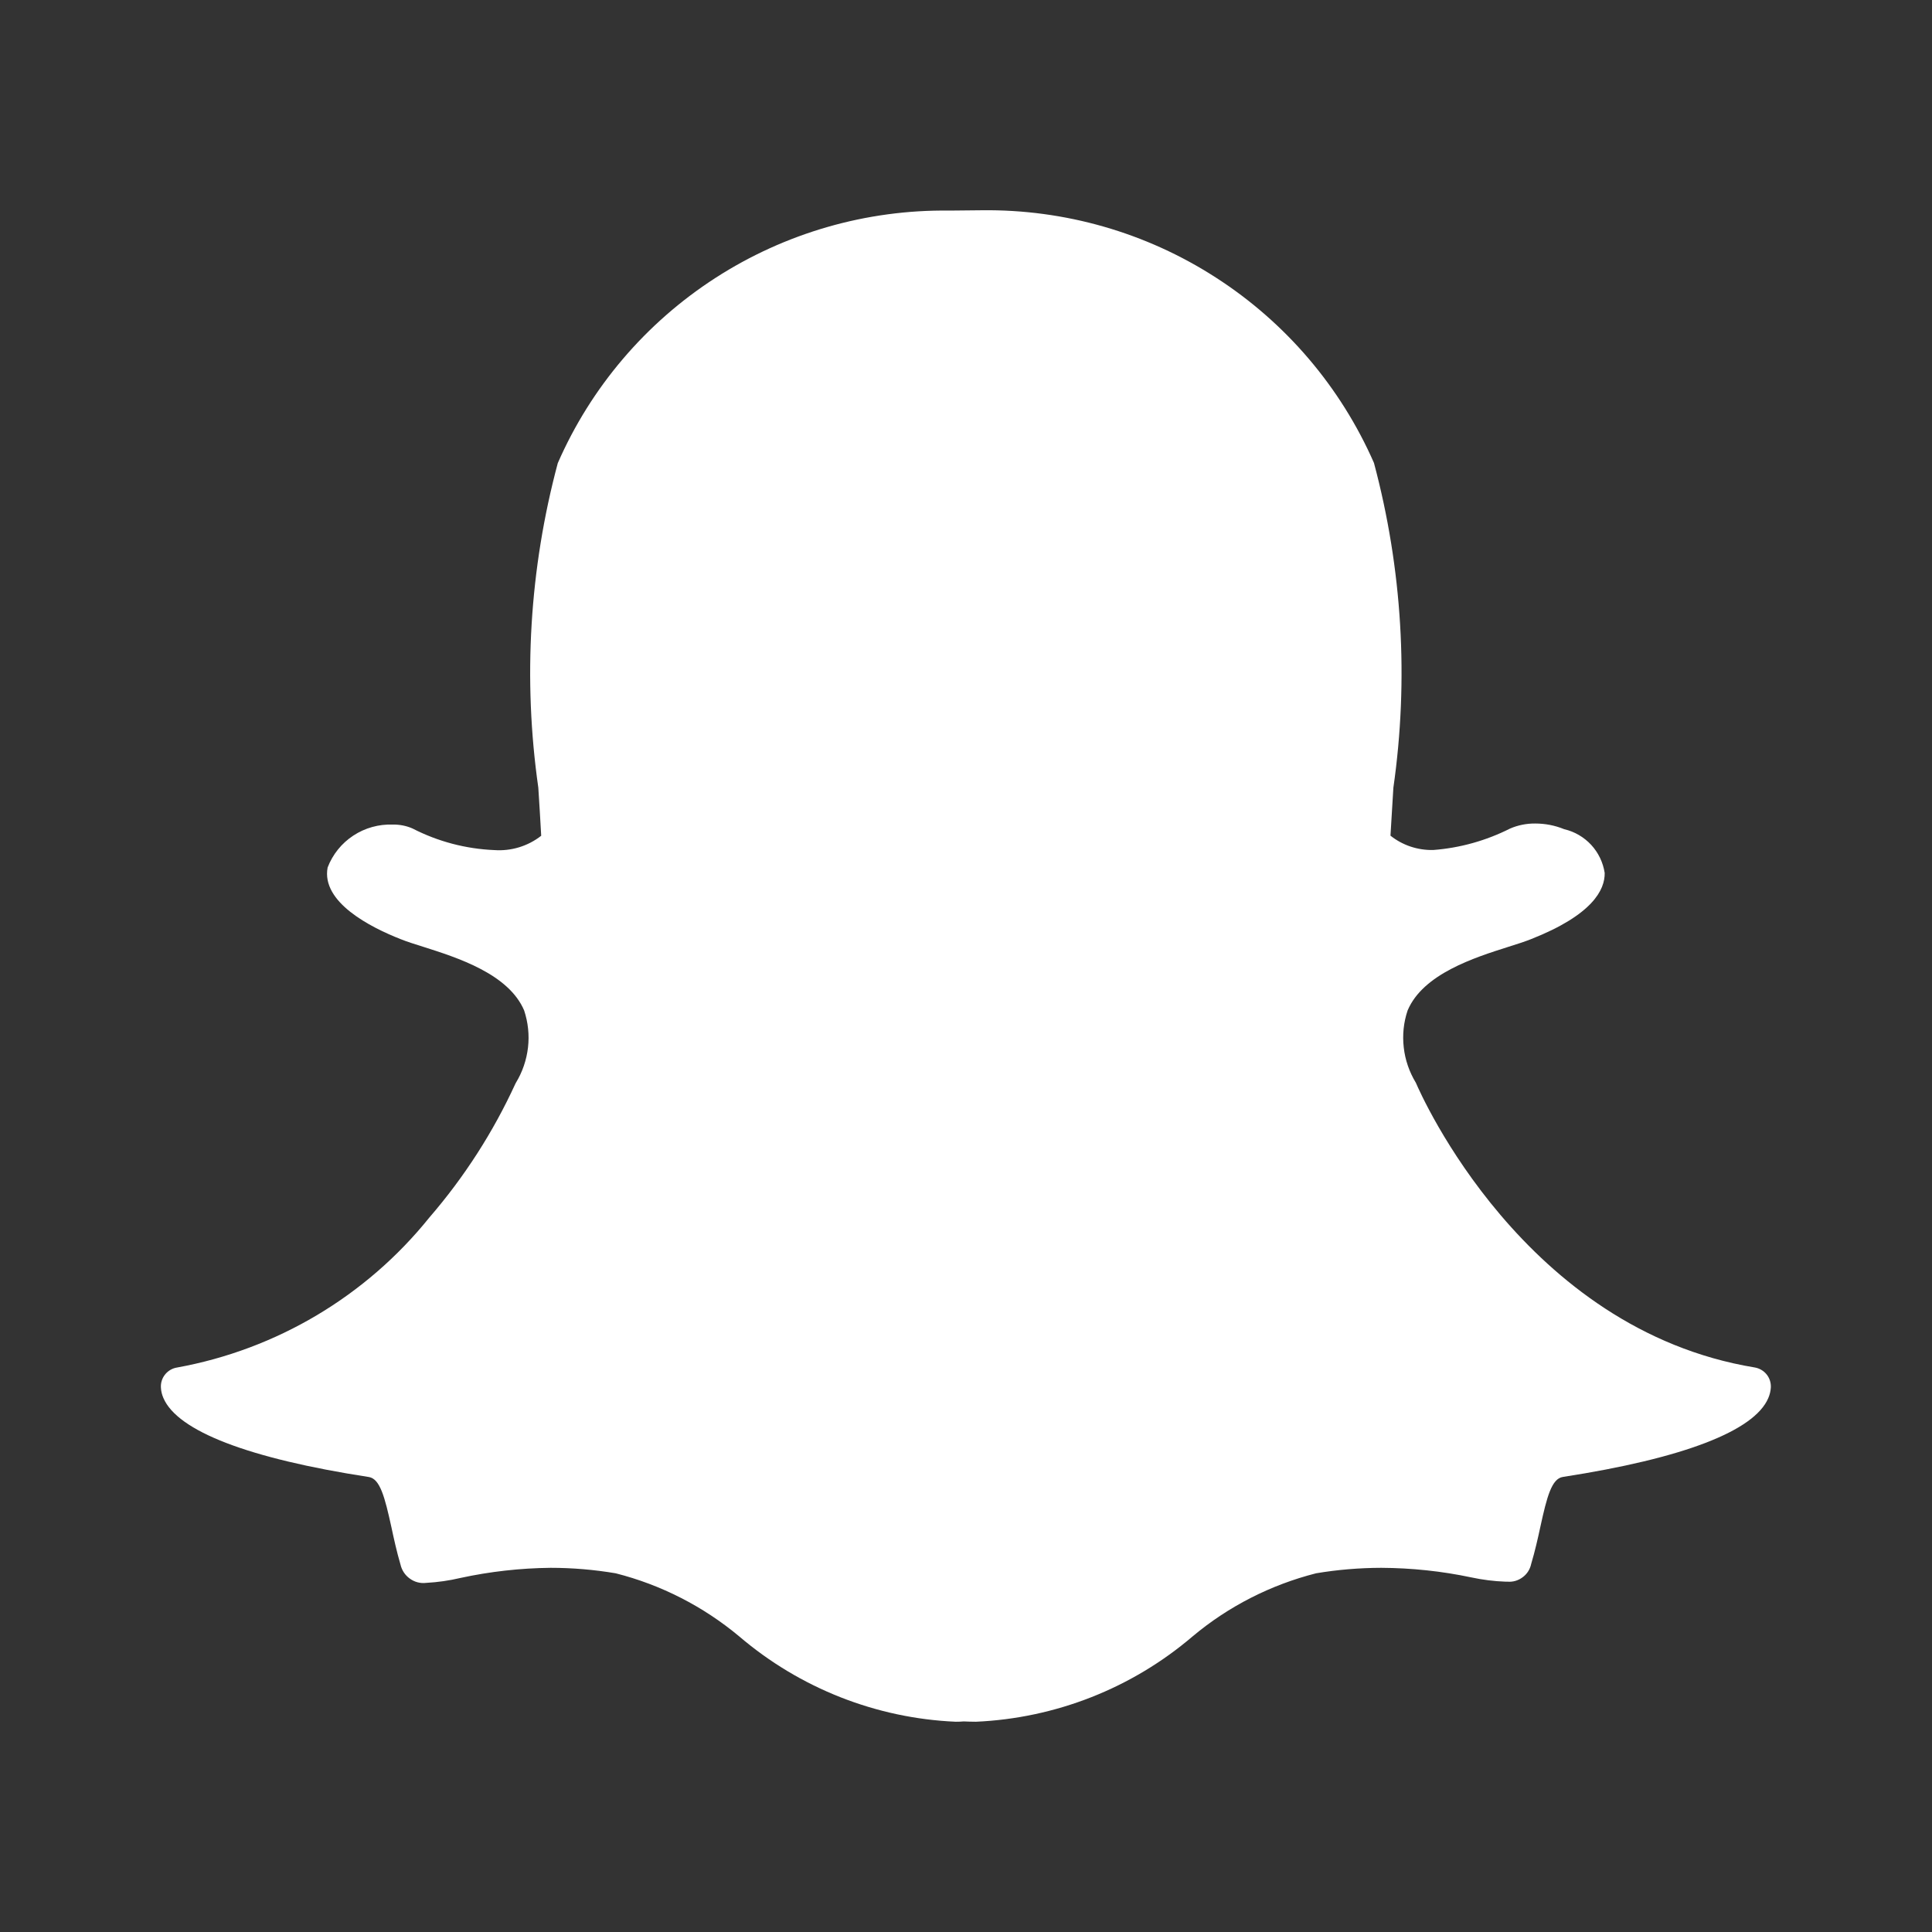 <svg width="24" height="24" viewBox="0 0 24 24" fill="none" xmlns="http://www.w3.org/2000/svg">
<rect x="0" y="0" width="24" height="24" fill="#333333" stroke="none"/>
<path d="M21.797 16.987C18.931 16.515 17.647 13.586 17.593 13.461L17.588 13.45C17.507 13.316 17.455 13.167 17.438 13.012C17.42 12.857 17.436 12.7 17.486 12.552C17.678 12.098 18.315 11.896 18.737 11.762C18.843 11.729 18.942 11.697 19.02 11.666C19.783 11.365 19.938 11.053 19.934 10.844C19.914 10.714 19.856 10.593 19.767 10.496C19.677 10.399 19.561 10.331 19.433 10.301L19.427 10.299C19.314 10.253 19.193 10.23 19.071 10.23C18.964 10.229 18.857 10.25 18.758 10.293C18.46 10.443 18.136 10.534 17.803 10.559C17.611 10.563 17.424 10.501 17.273 10.381C17.283 10.211 17.293 10.036 17.305 9.851L17.309 9.786C17.502 8.438 17.419 7.066 17.068 5.751C16.654 4.807 15.971 4.006 15.104 3.448C14.238 2.889 13.226 2.599 12.195 2.612C12.061 2.613 11.927 2.614 11.793 2.616C10.763 2.603 9.753 2.894 8.888 3.452C8.023 4.01 7.341 4.81 6.929 5.753C6.577 7.067 6.495 8.438 6.687 9.784C6.7 9.983 6.712 10.182 6.723 10.382C6.558 10.512 6.349 10.575 6.139 10.56C5.786 10.545 5.44 10.454 5.125 10.292C5.048 10.258 4.965 10.242 4.88 10.243C4.706 10.237 4.535 10.284 4.389 10.38C4.244 10.475 4.132 10.614 4.07 10.776C3.988 11.207 4.602 11.519 4.976 11.666C5.055 11.698 5.154 11.729 5.259 11.762C5.681 11.896 6.318 12.098 6.511 12.552C6.56 12.7 6.577 12.857 6.559 13.012C6.541 13.167 6.49 13.317 6.409 13.45L6.403 13.461C6.127 14.063 5.767 14.623 5.334 15.124C4.548 16.102 3.434 16.764 2.199 16.988C2.141 16.997 2.088 17.028 2.051 17.074C2.014 17.12 1.995 17.178 1.999 17.238C2.001 17.282 2.012 17.326 2.03 17.367C2.206 17.778 3.088 18.118 4.582 18.348C4.721 18.37 4.78 18.597 4.862 18.97C4.894 19.12 4.928 19.275 4.975 19.435C4.991 19.506 5.032 19.568 5.091 19.61C5.15 19.653 5.222 19.672 5.295 19.663C5.438 19.655 5.58 19.635 5.719 19.602C6.088 19.522 6.463 19.48 6.84 19.476C7.11 19.476 7.381 19.499 7.648 19.544C8.212 19.687 8.736 19.955 9.183 20.328C9.936 20.971 10.883 21.345 11.872 21.388C11.906 21.388 11.94 21.387 11.972 21.384C12.014 21.386 12.068 21.388 12.124 21.388C13.114 21.344 14.062 20.971 14.816 20.327C15.261 19.954 15.786 19.687 16.349 19.544C16.616 19.499 16.886 19.477 17.157 19.476C17.534 19.478 17.909 19.517 18.277 19.595C18.417 19.625 18.559 19.643 18.702 19.648H18.726C18.794 19.654 18.861 19.634 18.915 19.593C18.97 19.553 19.007 19.494 19.021 19.427C19.068 19.269 19.102 19.119 19.135 18.966C19.216 18.595 19.275 18.368 19.415 18.347C20.909 18.116 21.792 17.777 21.966 17.368C21.984 17.327 21.995 17.282 21.998 17.237C22.001 17.178 21.983 17.12 21.946 17.074C21.909 17.028 21.856 16.997 21.797 16.987Z" fill="white"/>
</svg>
